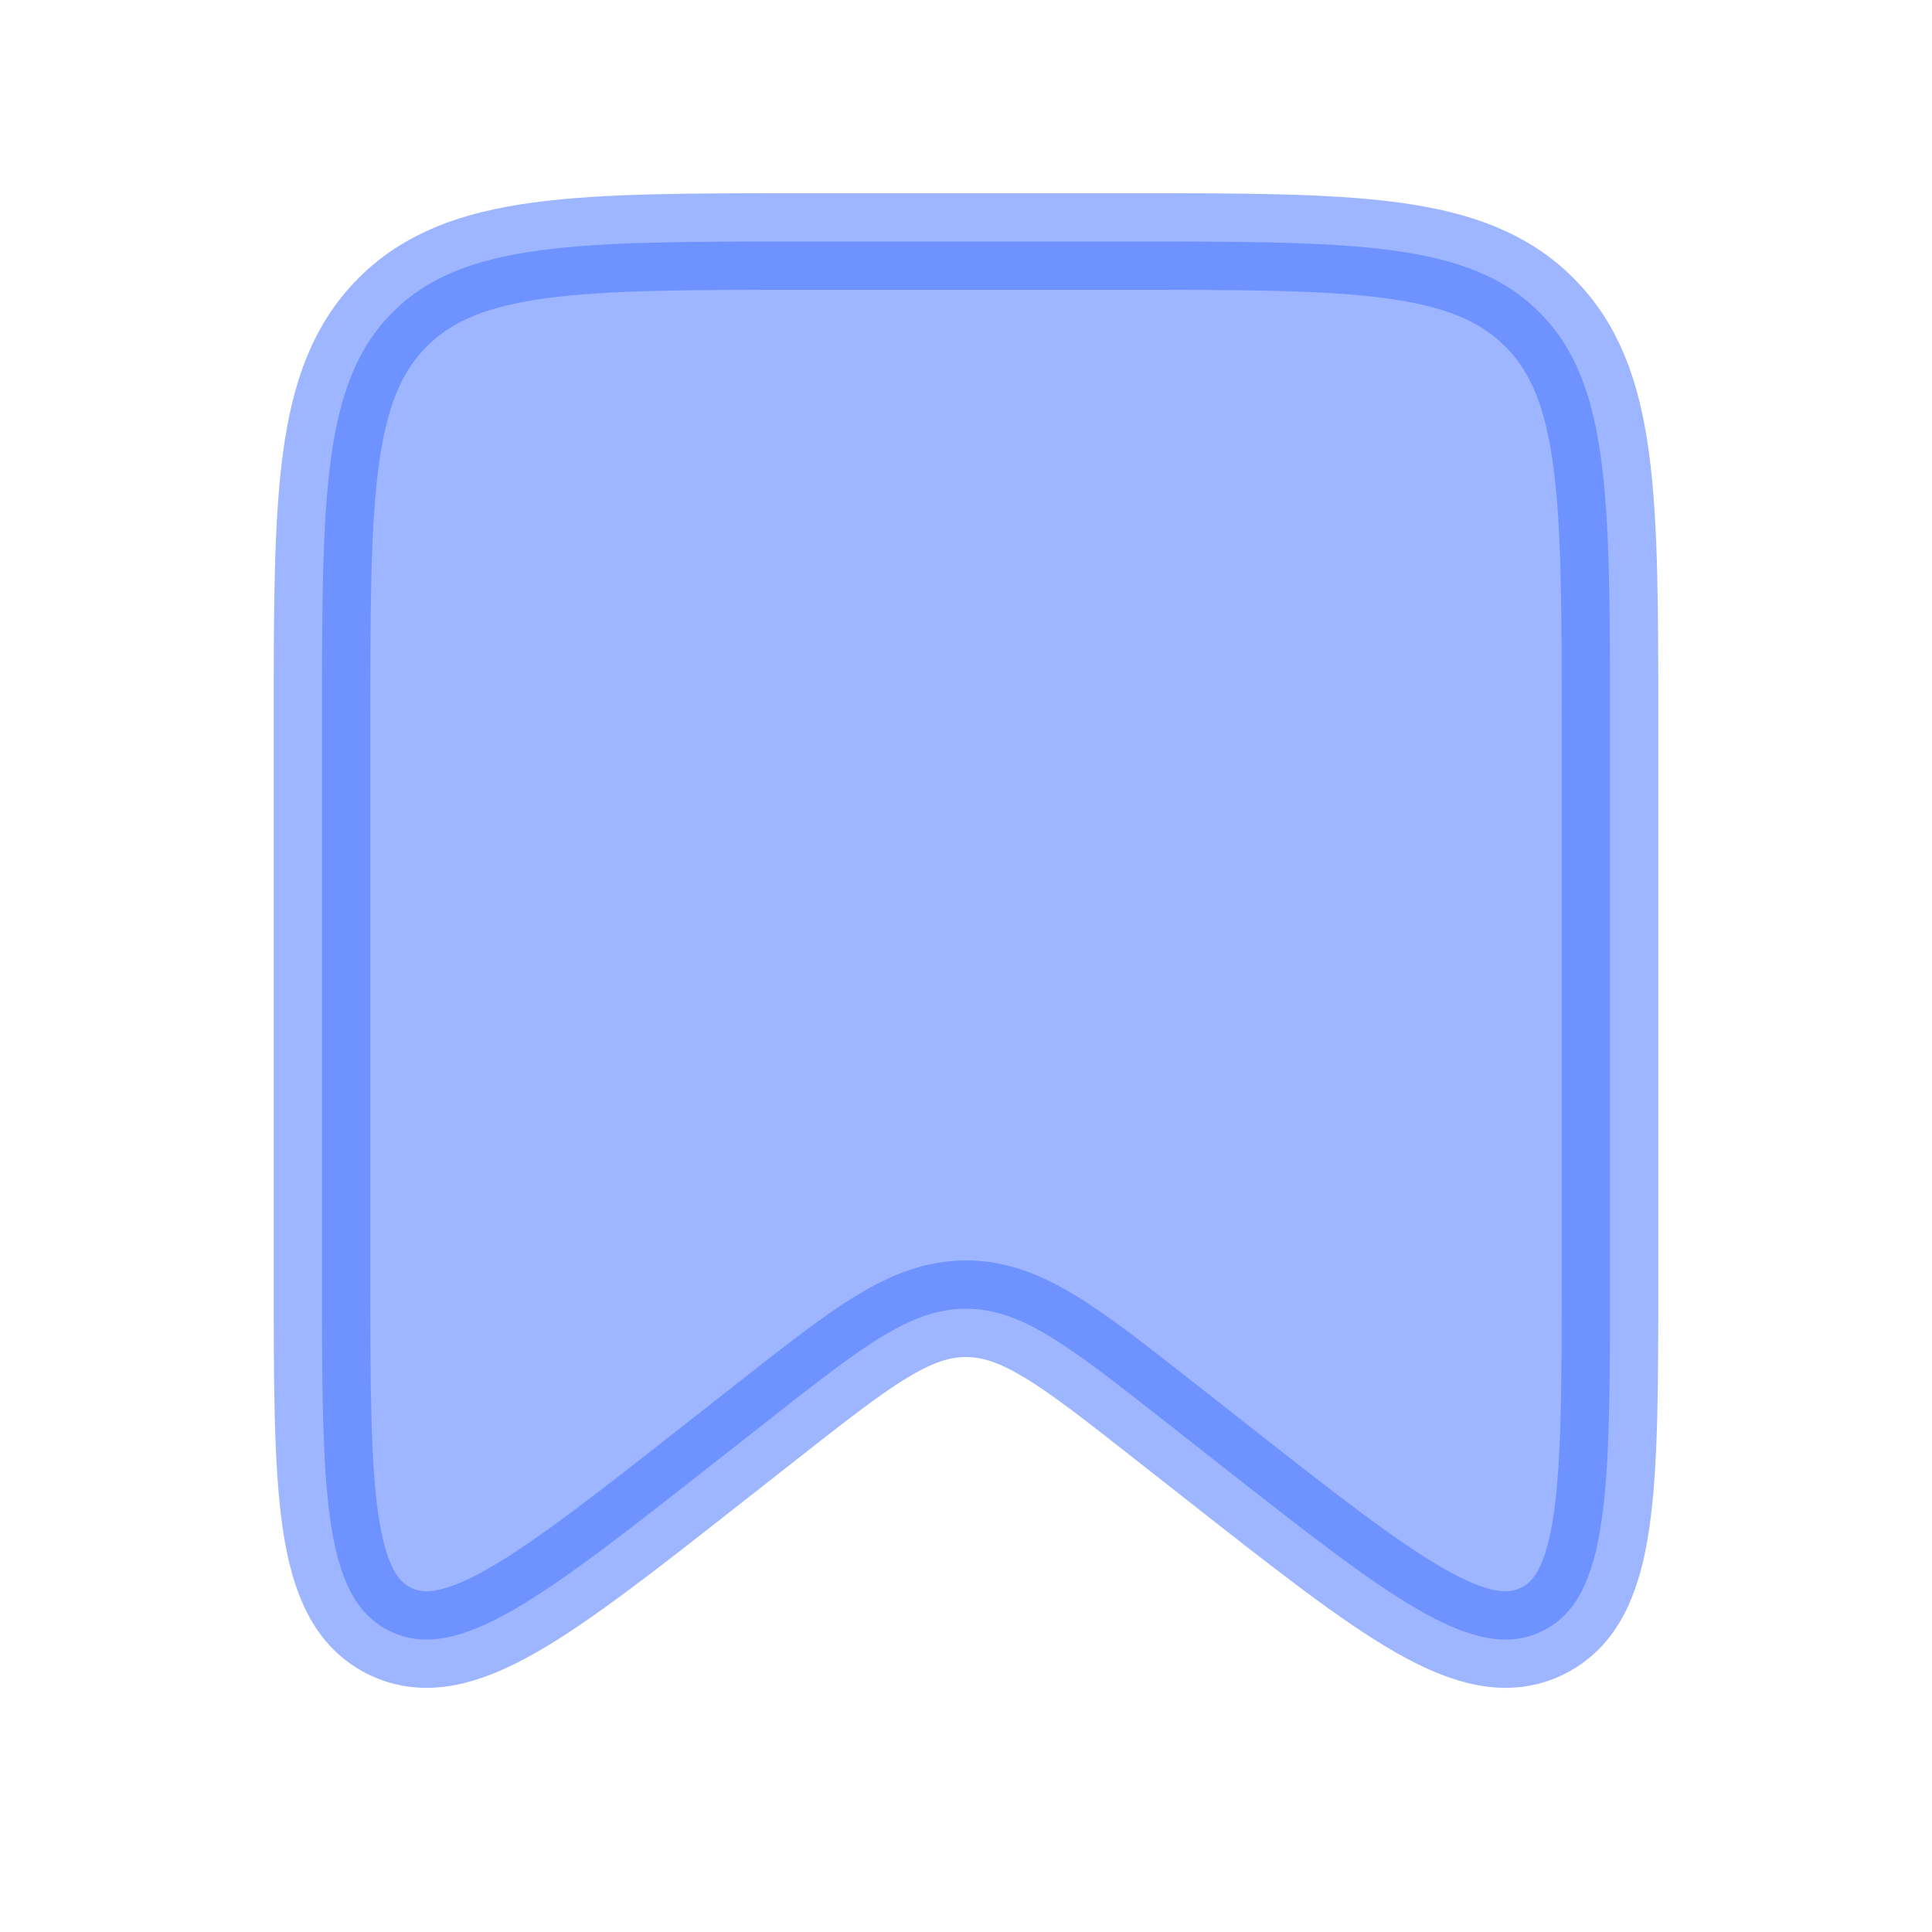 <svg width="30" height="30" viewBox="0 0 30 30" fill="none" xmlns="http://www.w3.org/2000/svg">
<path d="M5 11.25C5 7.714 5 5.947 6.098 4.848C7.197 3.75 8.964 3.75 12.5 3.75H17.5C21.035 3.75 22.803 3.75 23.902 4.848C25 5.947 25 7.714 25 11.25V19.785C25 23.139 25 24.816 23.945 25.329C22.889 25.842 21.571 24.805 18.933 22.733L18.089 22.07C16.606 20.905 15.865 20.322 15 20.322C14.135 20.322 13.394 20.905 11.911 22.07L11.067 22.733C8.429 24.805 7.111 25.842 6.055 25.329C5 24.816 5 23.139 5 19.785V11.25Z" fill="#3F6EFF" fill-opacity="0.5" stroke="#3F6EFF" stroke-opacity="0.5" stroke-width="1.5"/>
</svg>
